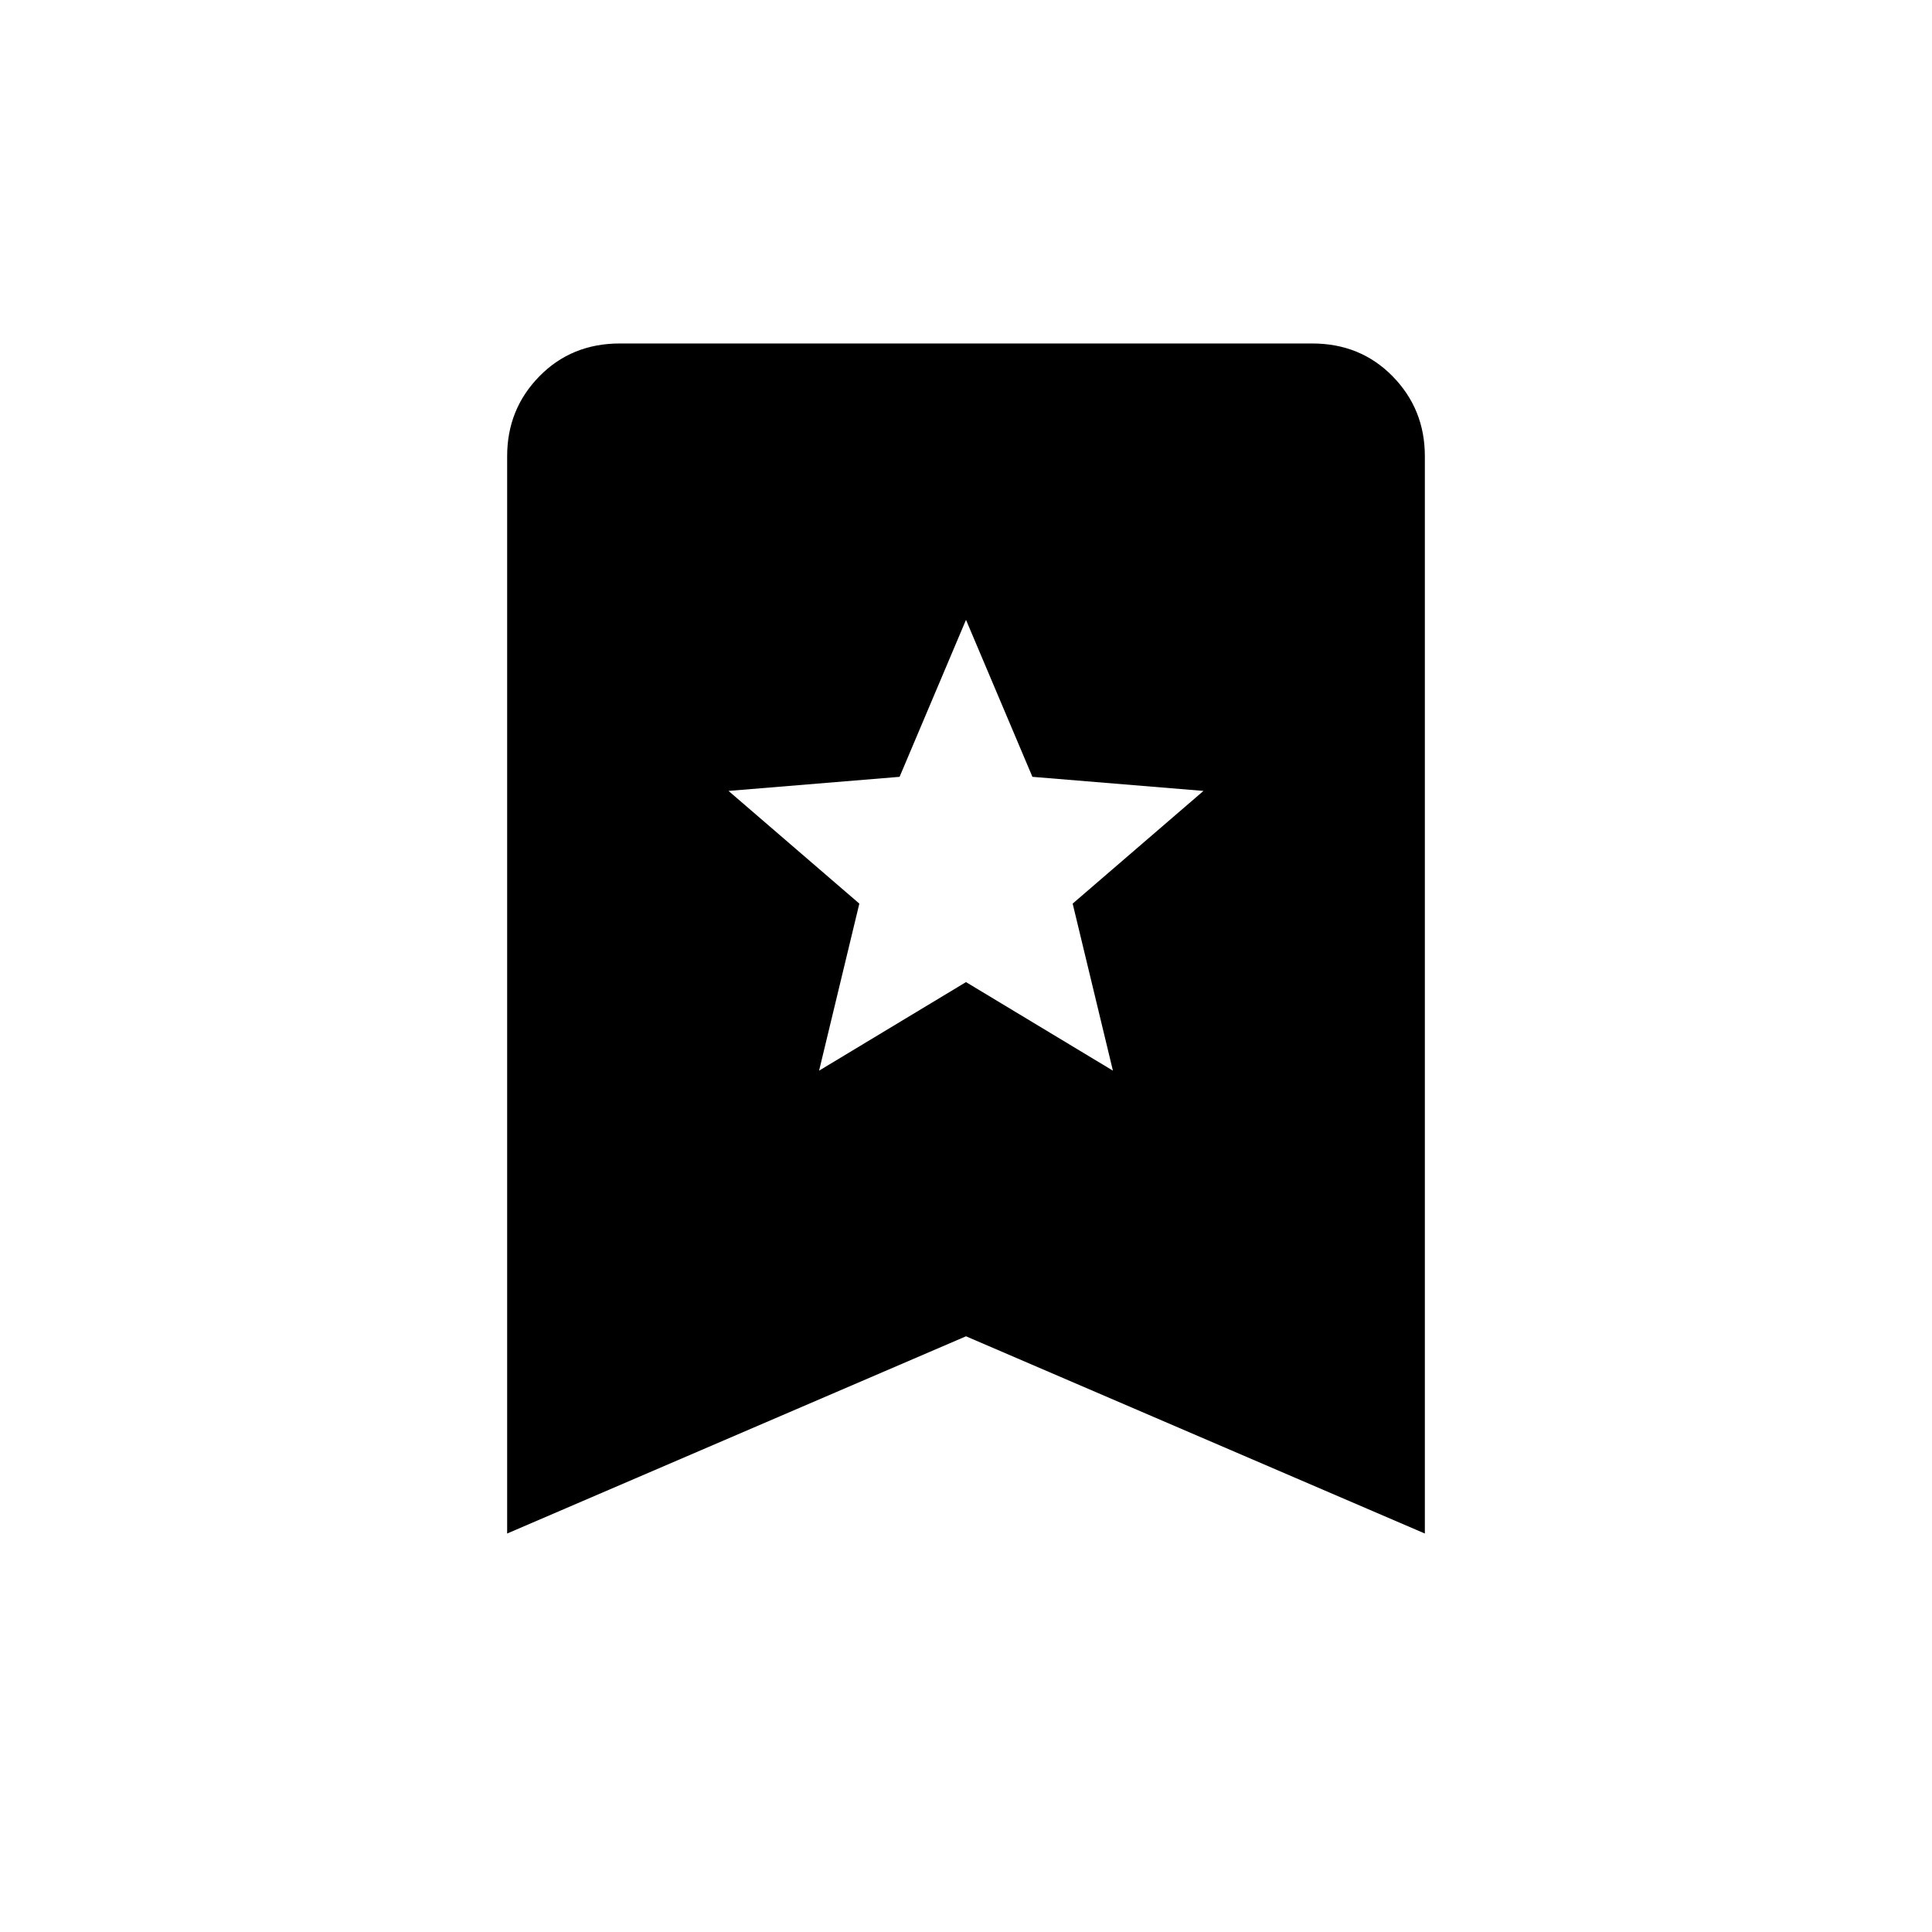 <svg xmlns="http://www.w3.org/2000/svg" height="40" viewBox="0 -960 960 960" width="40"><path d="m407-428 73-44 73 44-20-83 65-56-85-7-33-78-33 78-85 7 65 56-20 83ZM252-198v-535.33q0-23.34 16-39.67 16-16.33 40-16.33h344q24 0 40 16.33t16 39.67V-198l-228-98-228 98Z"/></svg>